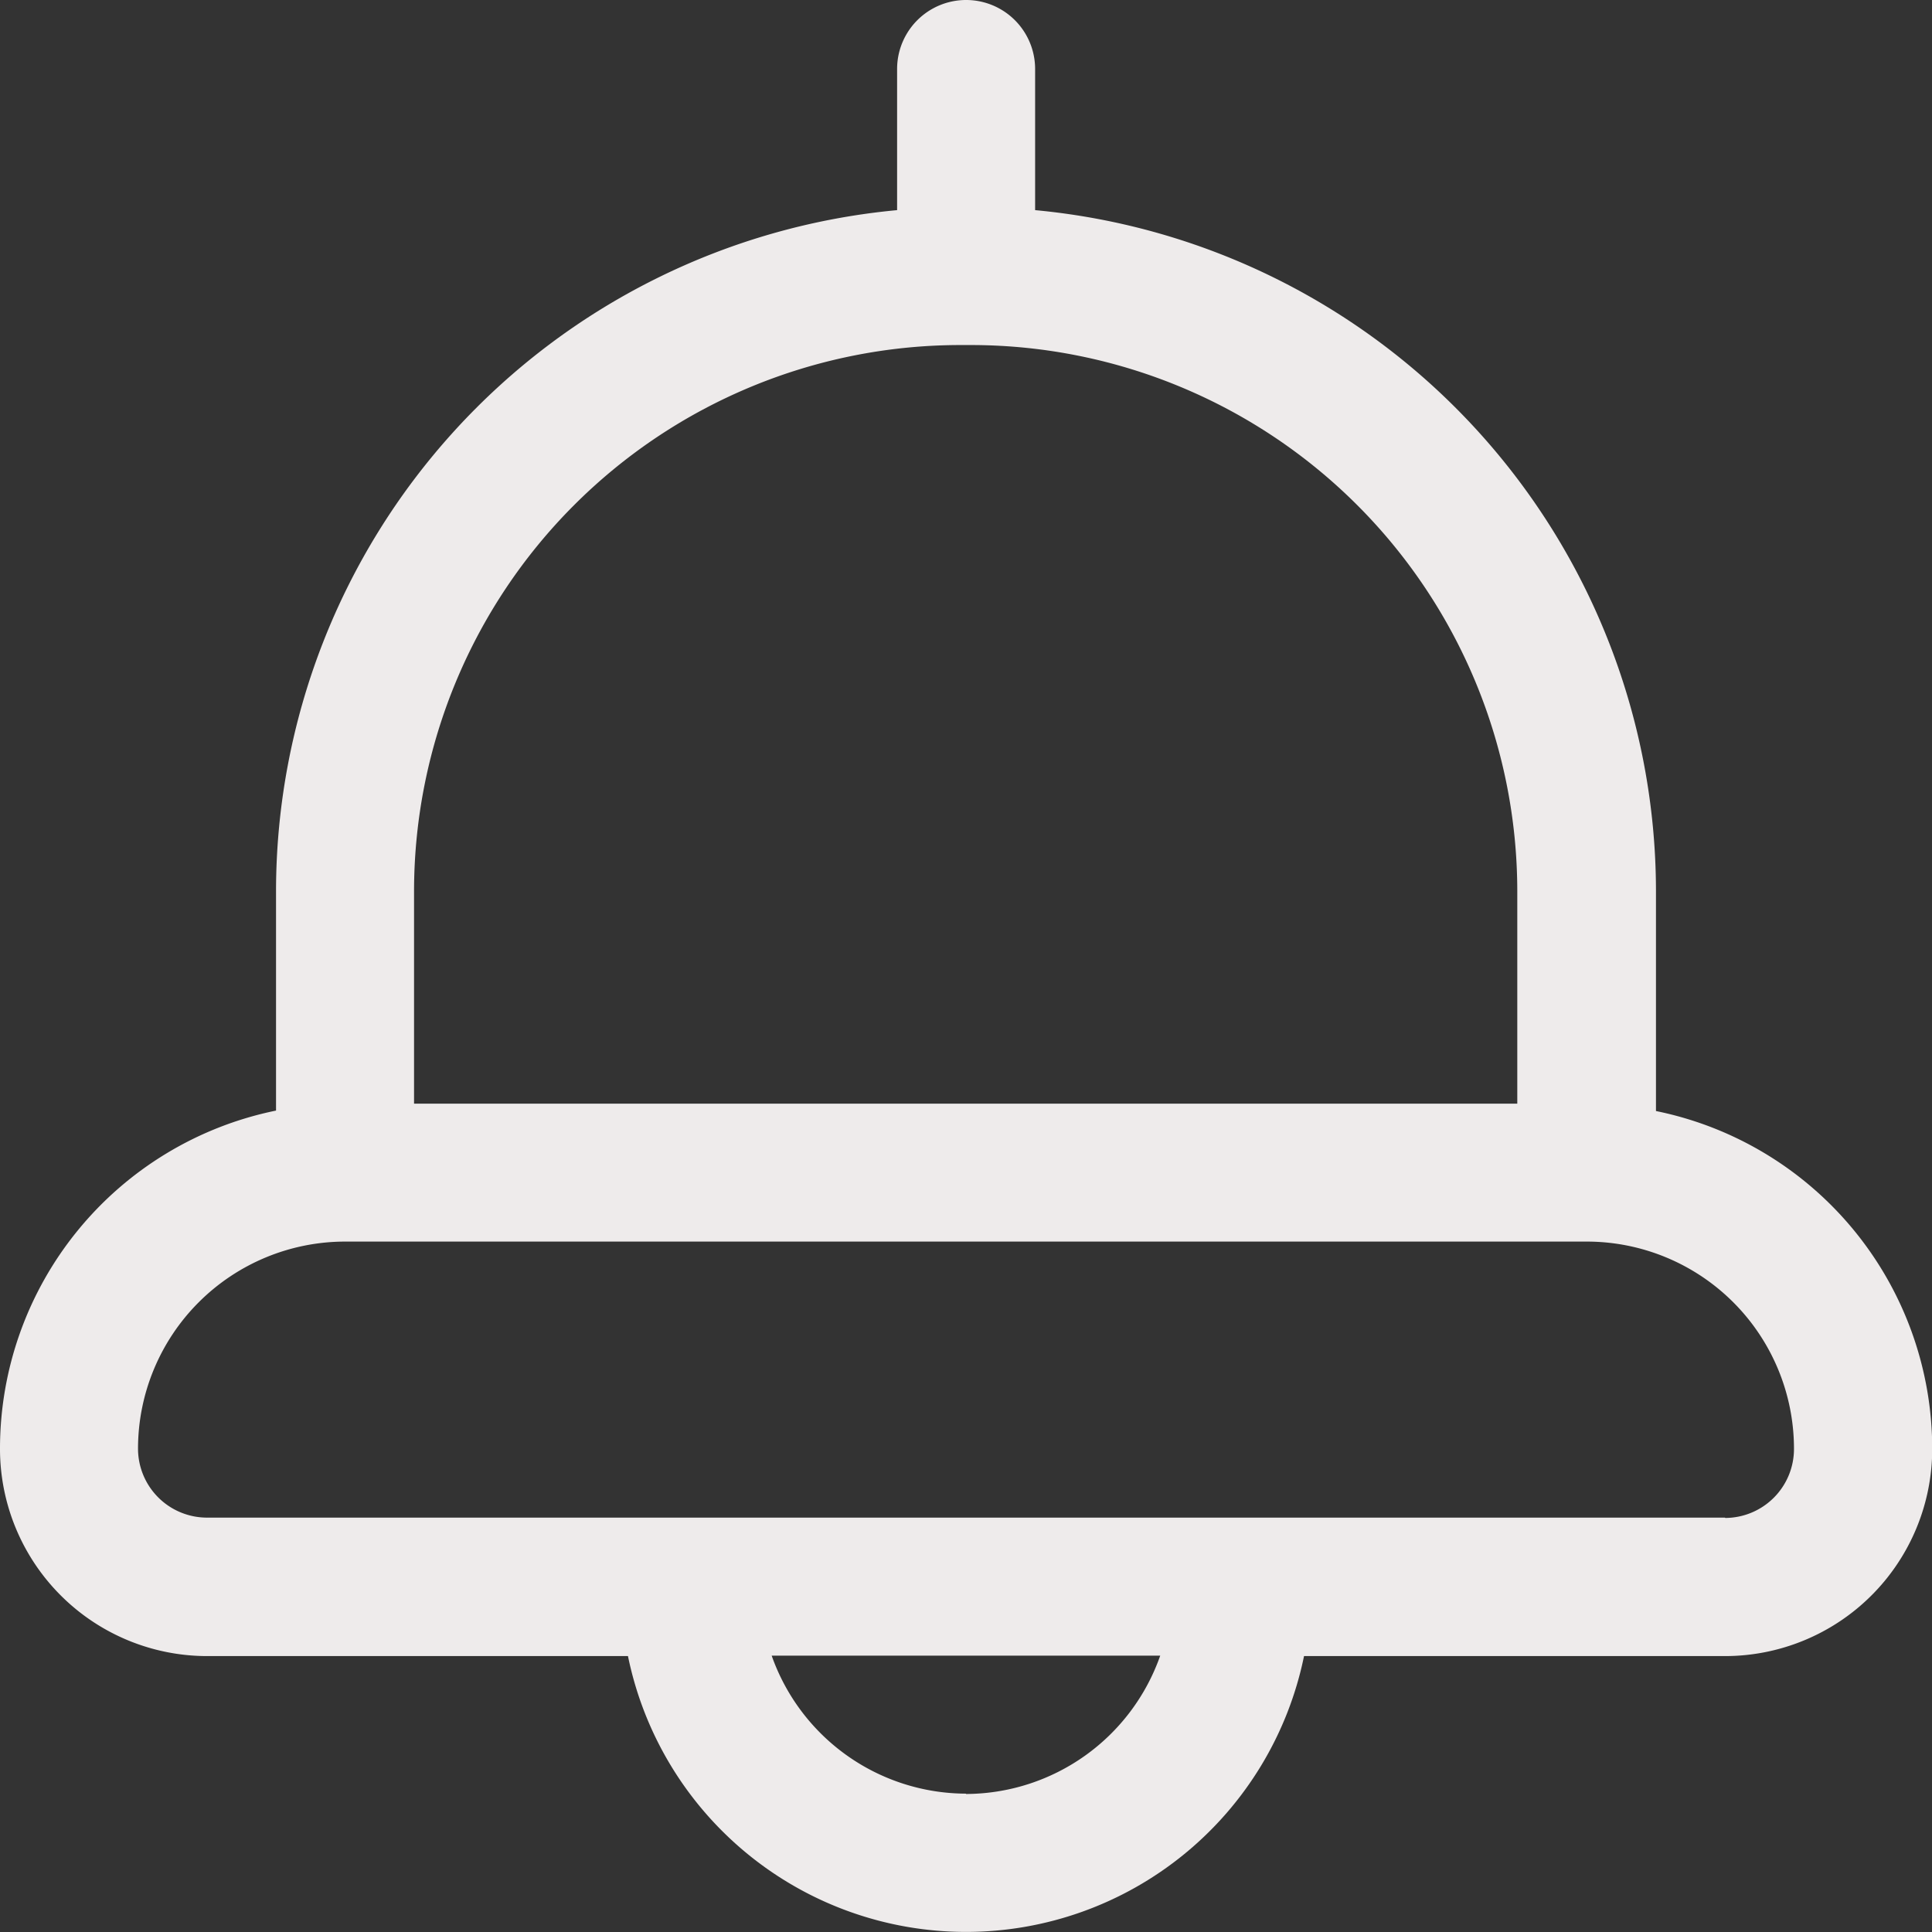 <svg id="Layer_2" data-name="Layer 2" xmlns="http://www.w3.org/2000/svg" width="17.358" height="17.358" viewBox="0 0 17.358 17.358">
  <rect x="0" y="0" width="17.358" height="17.358" fill="#333333" stroke="none"/>
  <path id="Path_20" data-name="Path 20" d="M16.878,11.982V10A6.15,6.15,0,0,0,11.3,3.888V2.62a.62.62,0,1,0-1.24,0V3.888A6.15,6.15,0,0,0,4.48,10v1.978A3.1,3.1,0,0,0,2,15.019a1.862,1.862,0,0,0,1.86,1.86H7.642a3.1,3.1,0,0,0,6.074,0H17.5a1.862,1.862,0,0,0,1.86-1.86A3.1,3.1,0,0,0,16.878,11.982ZM5.72,10a4.91,4.91,0,0,1,4.9-4.9h.112a4.91,4.91,0,0,1,4.9,4.9v1.916H5.72Zm4.959,8.115a1.857,1.857,0,0,1-1.746-1.24h3.491A1.857,1.857,0,0,1,10.679,18.118Zm6.819-2.48H3.86a.62.62,0,0,1-.62-.62,1.862,1.862,0,0,1,1.86-1.86H16.258a1.862,1.862,0,0,1,1.86,1.86A.62.62,0,0,1,17.5,15.638Z" transform="translate(-2 -2)" fill="#eeebeb"/>
</svg>
